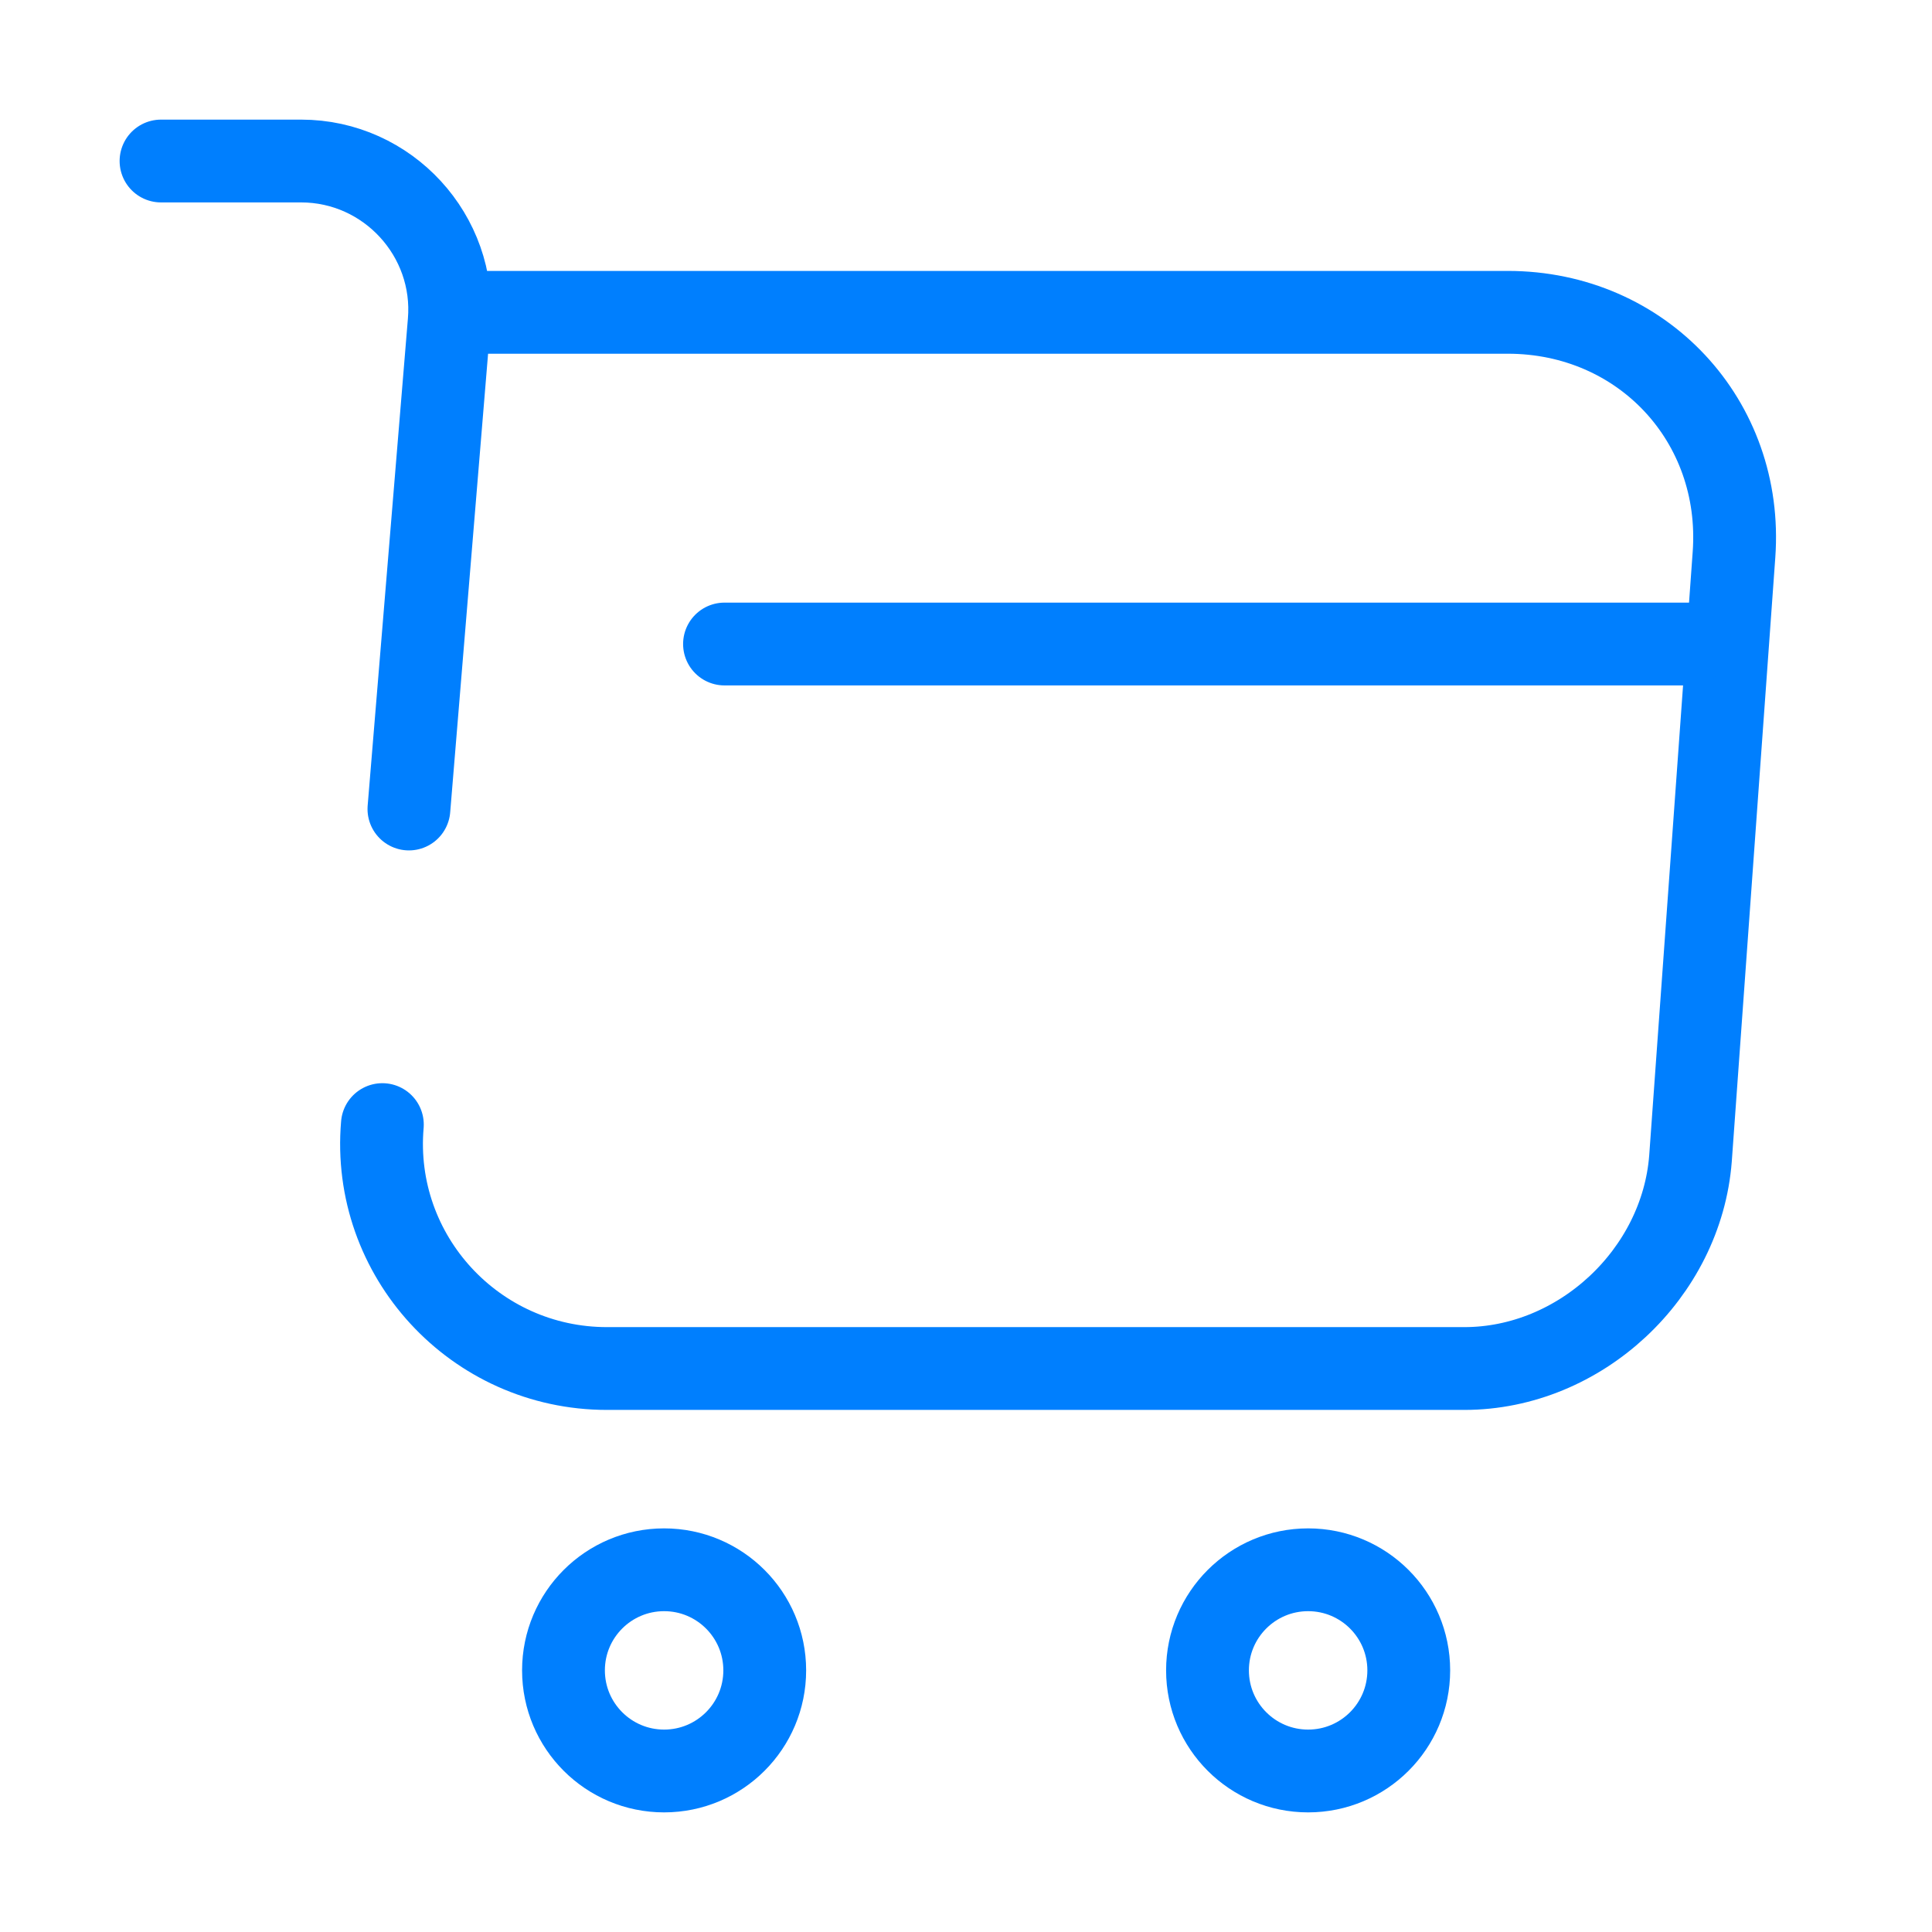 <svg width="35" height="35" viewBox="0 0 35 35" fill="none" xmlns="http://www.w3.org/2000/svg">
<path d="M6.927 20.373C6.723 22.75 8.604 24.792 10.996 24.792H26.527C28.627 24.792 30.465 23.071 30.625 20.985L31.413 10.048C31.587 7.627 29.75 5.658 27.315 5.658H8.488" stroke="#007FFE" stroke-width="1.5" stroke-miterlimit="10" stroke-linecap="round" stroke-linejoin="round"/>
<path d="M2.917 2.917H5.454C7.029 2.917 8.269 4.273 8.137 5.833L7.408 14.656" stroke="#007FFE" stroke-width="1.5" stroke-miterlimit="10" stroke-linecap="round" stroke-linejoin="round"/>
<path d="M23.698 32.083C24.705 32.083 25.521 31.267 25.521 30.26C25.521 29.254 24.705 28.438 23.698 28.438C22.691 28.438 21.875 29.254 21.875 30.26C21.875 31.267 22.691 32.083 23.698 32.083Z" stroke="#007FFE" stroke-width="1.5" stroke-miterlimit="10" stroke-linecap="round" stroke-linejoin="round"/>
<path d="M12.031 32.083C13.038 32.083 13.854 31.267 13.854 30.26C13.854 29.254 13.038 28.438 12.031 28.438C11.024 28.438 10.208 29.254 10.208 30.26C10.208 31.267 11.024 32.083 12.031 32.083Z" stroke="#007FFE" stroke-width="1.5" stroke-miterlimit="10" stroke-linecap="round" stroke-linejoin="round"/>
<path d="M13.125 11.667H30.625" stroke="#007FFE" stroke-width="1.5" stroke-miterlimit="10" stroke-linecap="round" stroke-linejoin="round"/>
</svg>
